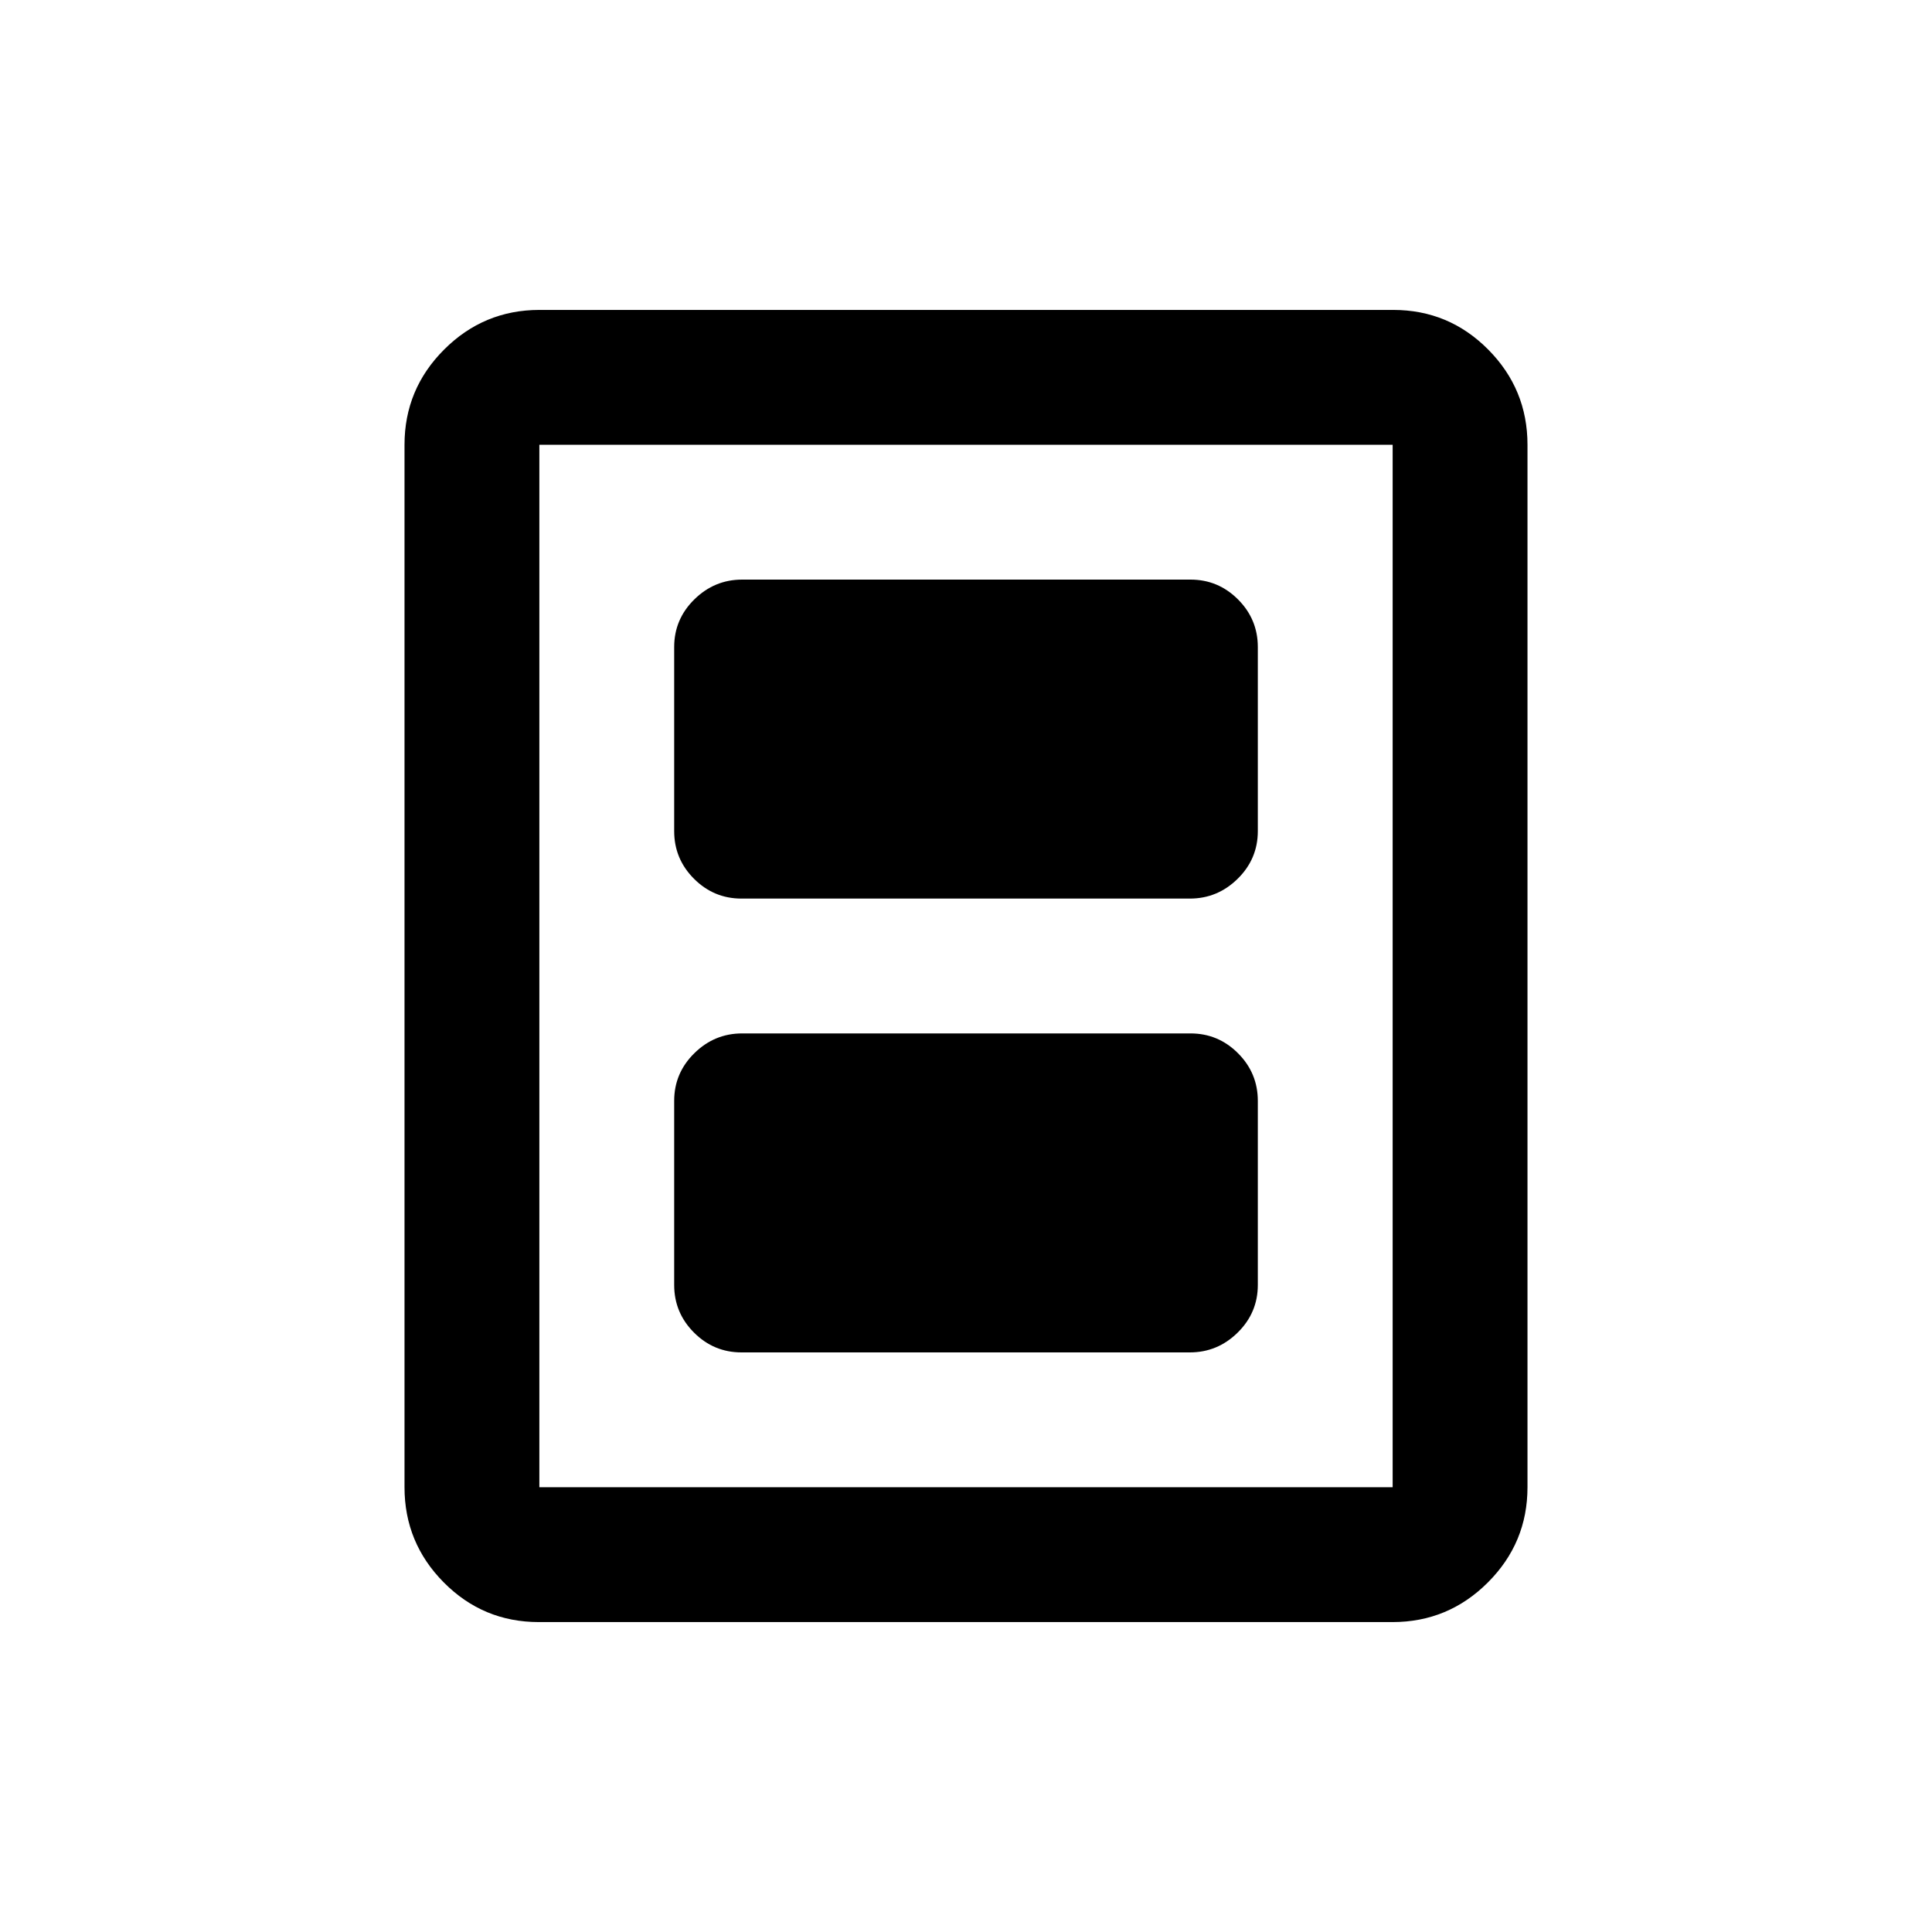 <svg xmlns="http://www.w3.org/2000/svg" height="20" viewBox="0 -960 960 960" width="20"><path d="M368.46-288h222.76q13.78 0 23.78-9.85 10-9.85 10-23.65V-413q0-13.8-9.84-23.65-9.84-9.85-23.62-9.85H368.78q-13.78 0-23.78 9.85-10 9.85-10 23.65v91.5q0 13.8 9.84 23.65 9.84 9.85 23.62 9.85Zm0-225.5h222.76q13.78 0 23.78-9.85 10-9.85 10-23.65v-91.5q0-13.8-9.84-23.65-9.84-9.85-23.62-9.85H368.78Q355-672 345-662.15q-10 9.85-10 23.65v91.5q0 13.8 9.84 23.65 9.84 9.85 23.62 9.85ZM759-221q0 27.64-19.69 47.32Q719.61-154 691.96-154H267.72q-27.66 0-47.19-19.68Q201-193.36 201-221v-518q0-27.64 19.69-47.32Q240.39-806 268.04-806h424.24q27.66 0 47.19 19.68Q759-766.64 759-739v518Zm-67 0v-518H268v518h424Zm0-518H268h424Z"/></svg>
